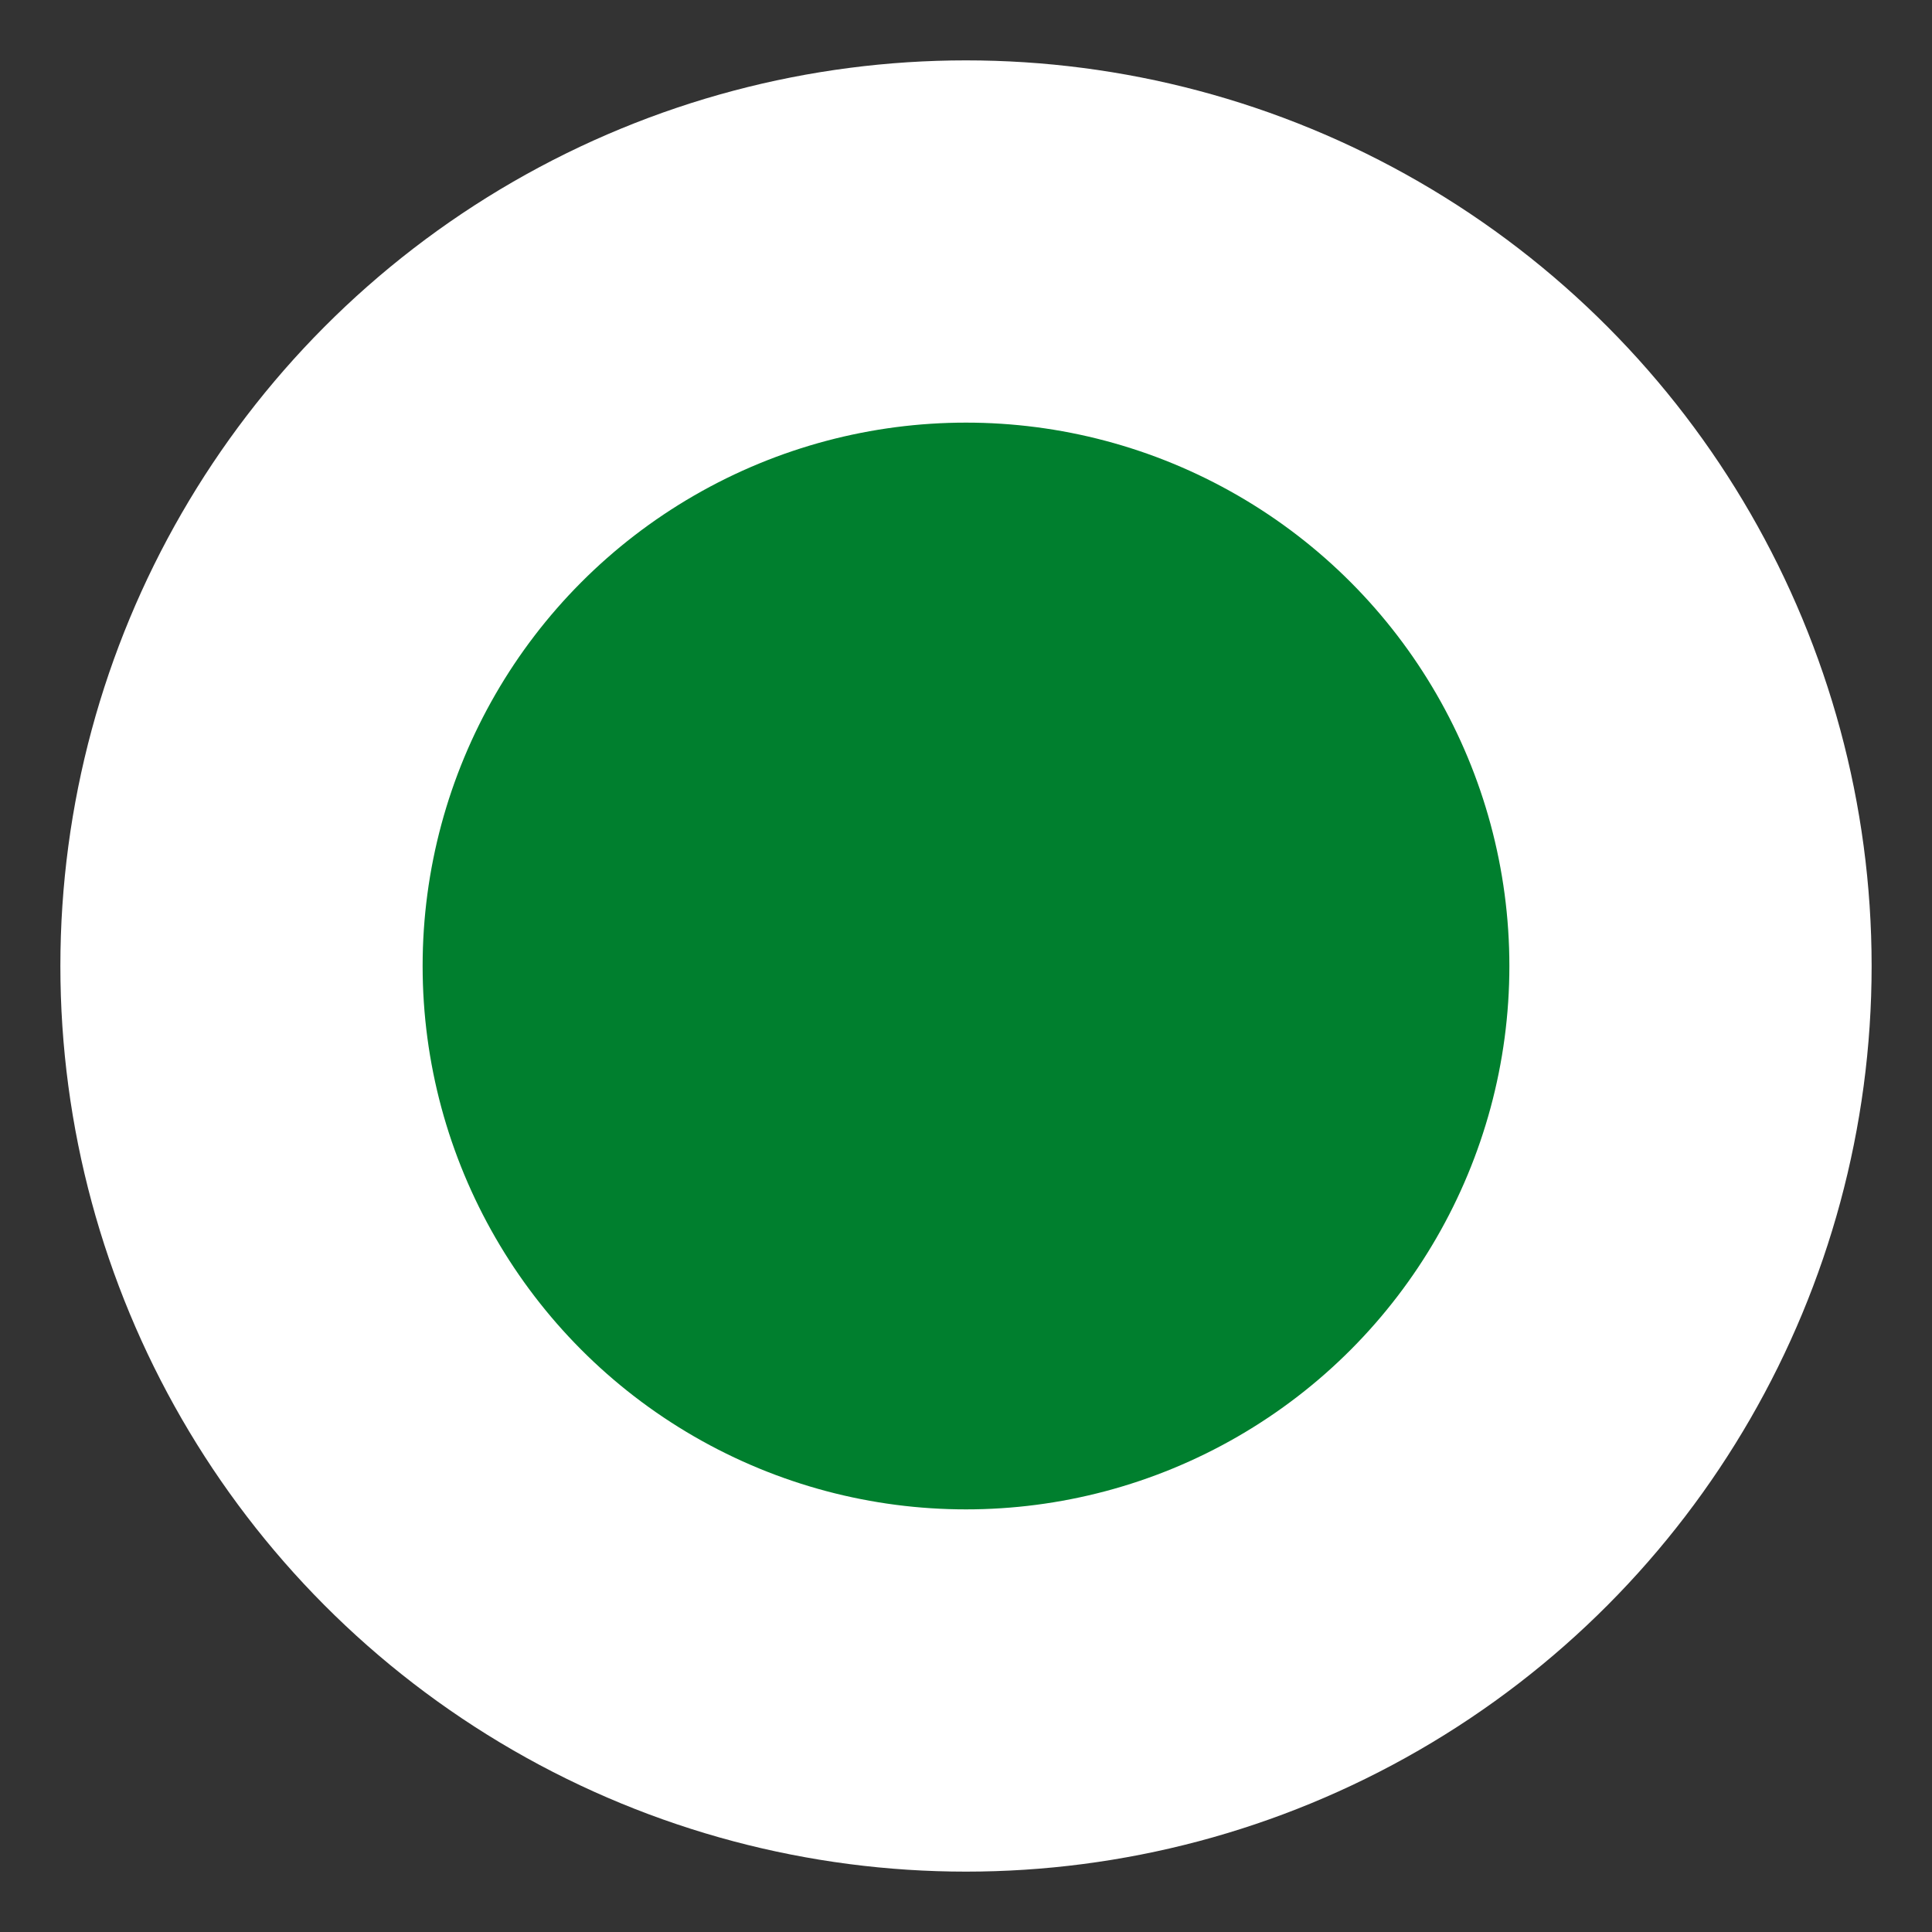 <svg xmlns="http://www.w3.org/2000/svg" viewBox="0 0 16 16" width="16" height="16">

    <rect x="0" y="0" width="16" height="16" fill="#333333" stroke="none"/>

    <circle cx="50%" cy="50%" r="6" stroke="white" stroke-width="3" fill="#007F2E" />

</svg>
